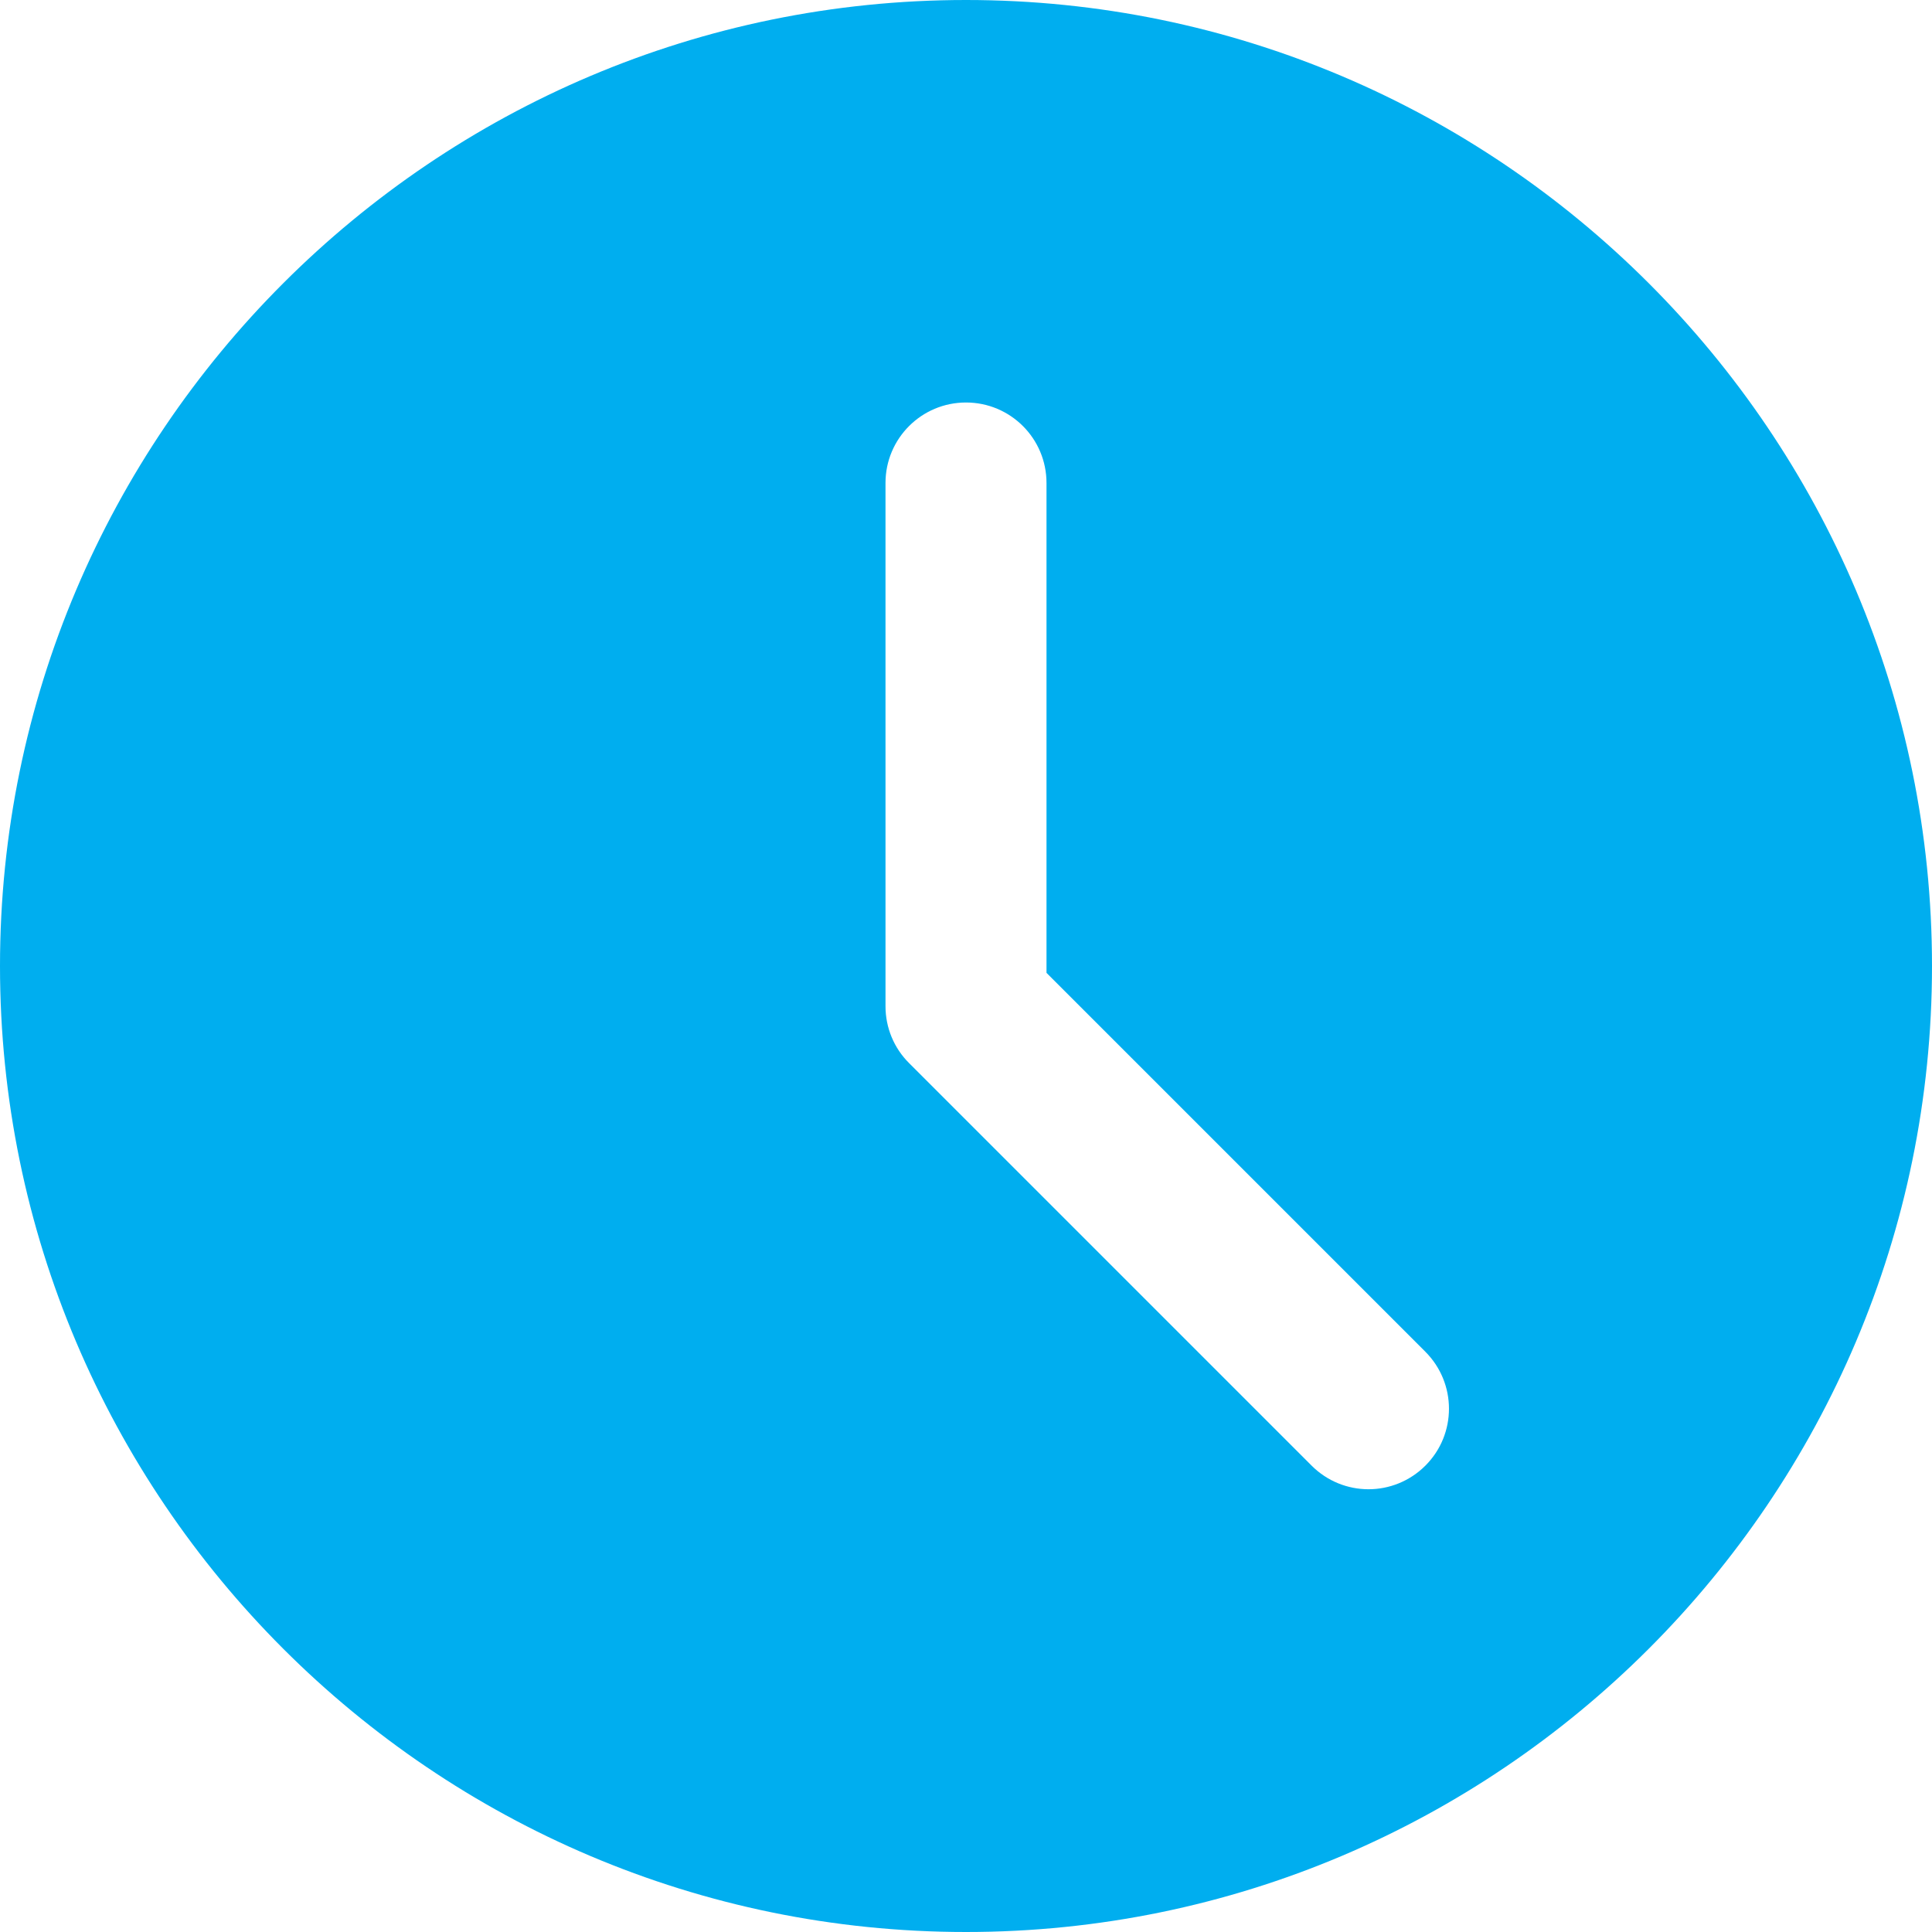 <svg xmlns="http://www.w3.org/2000/svg" width="18" height="18" viewBox="0 0 18 18">
    <g fill="none" fill-rule="evenodd">
        <g fill="#00AEEF">
            <g>
                <g>
                    <g>
                        <g>
                            <g>
                                <path d="M9 0C4.037 0 0 4.037 0 9s4.037 9 9 9 9-4.037 9-9-4.037-9-9-9zm4.28 13.655c-.146.146-.338.22-.53.22s-.384-.074-.53-.22l-3.75-3.75c-.141-.14-.22-.33-.22-.53V4.5c0-.415.336-.75.75-.75s.75.335.75.75v4.564l3.53 3.53c.293.294.293.768 0 1.061z" transform="translate(-1042 -846) translate(550 55) translate(40 495) translate(0 256) translate(255) translate(197 40)"/>
                            </g>
                        </g>
                    </g>
                </g>
            </g>
        </g>
    </g>
</svg>
